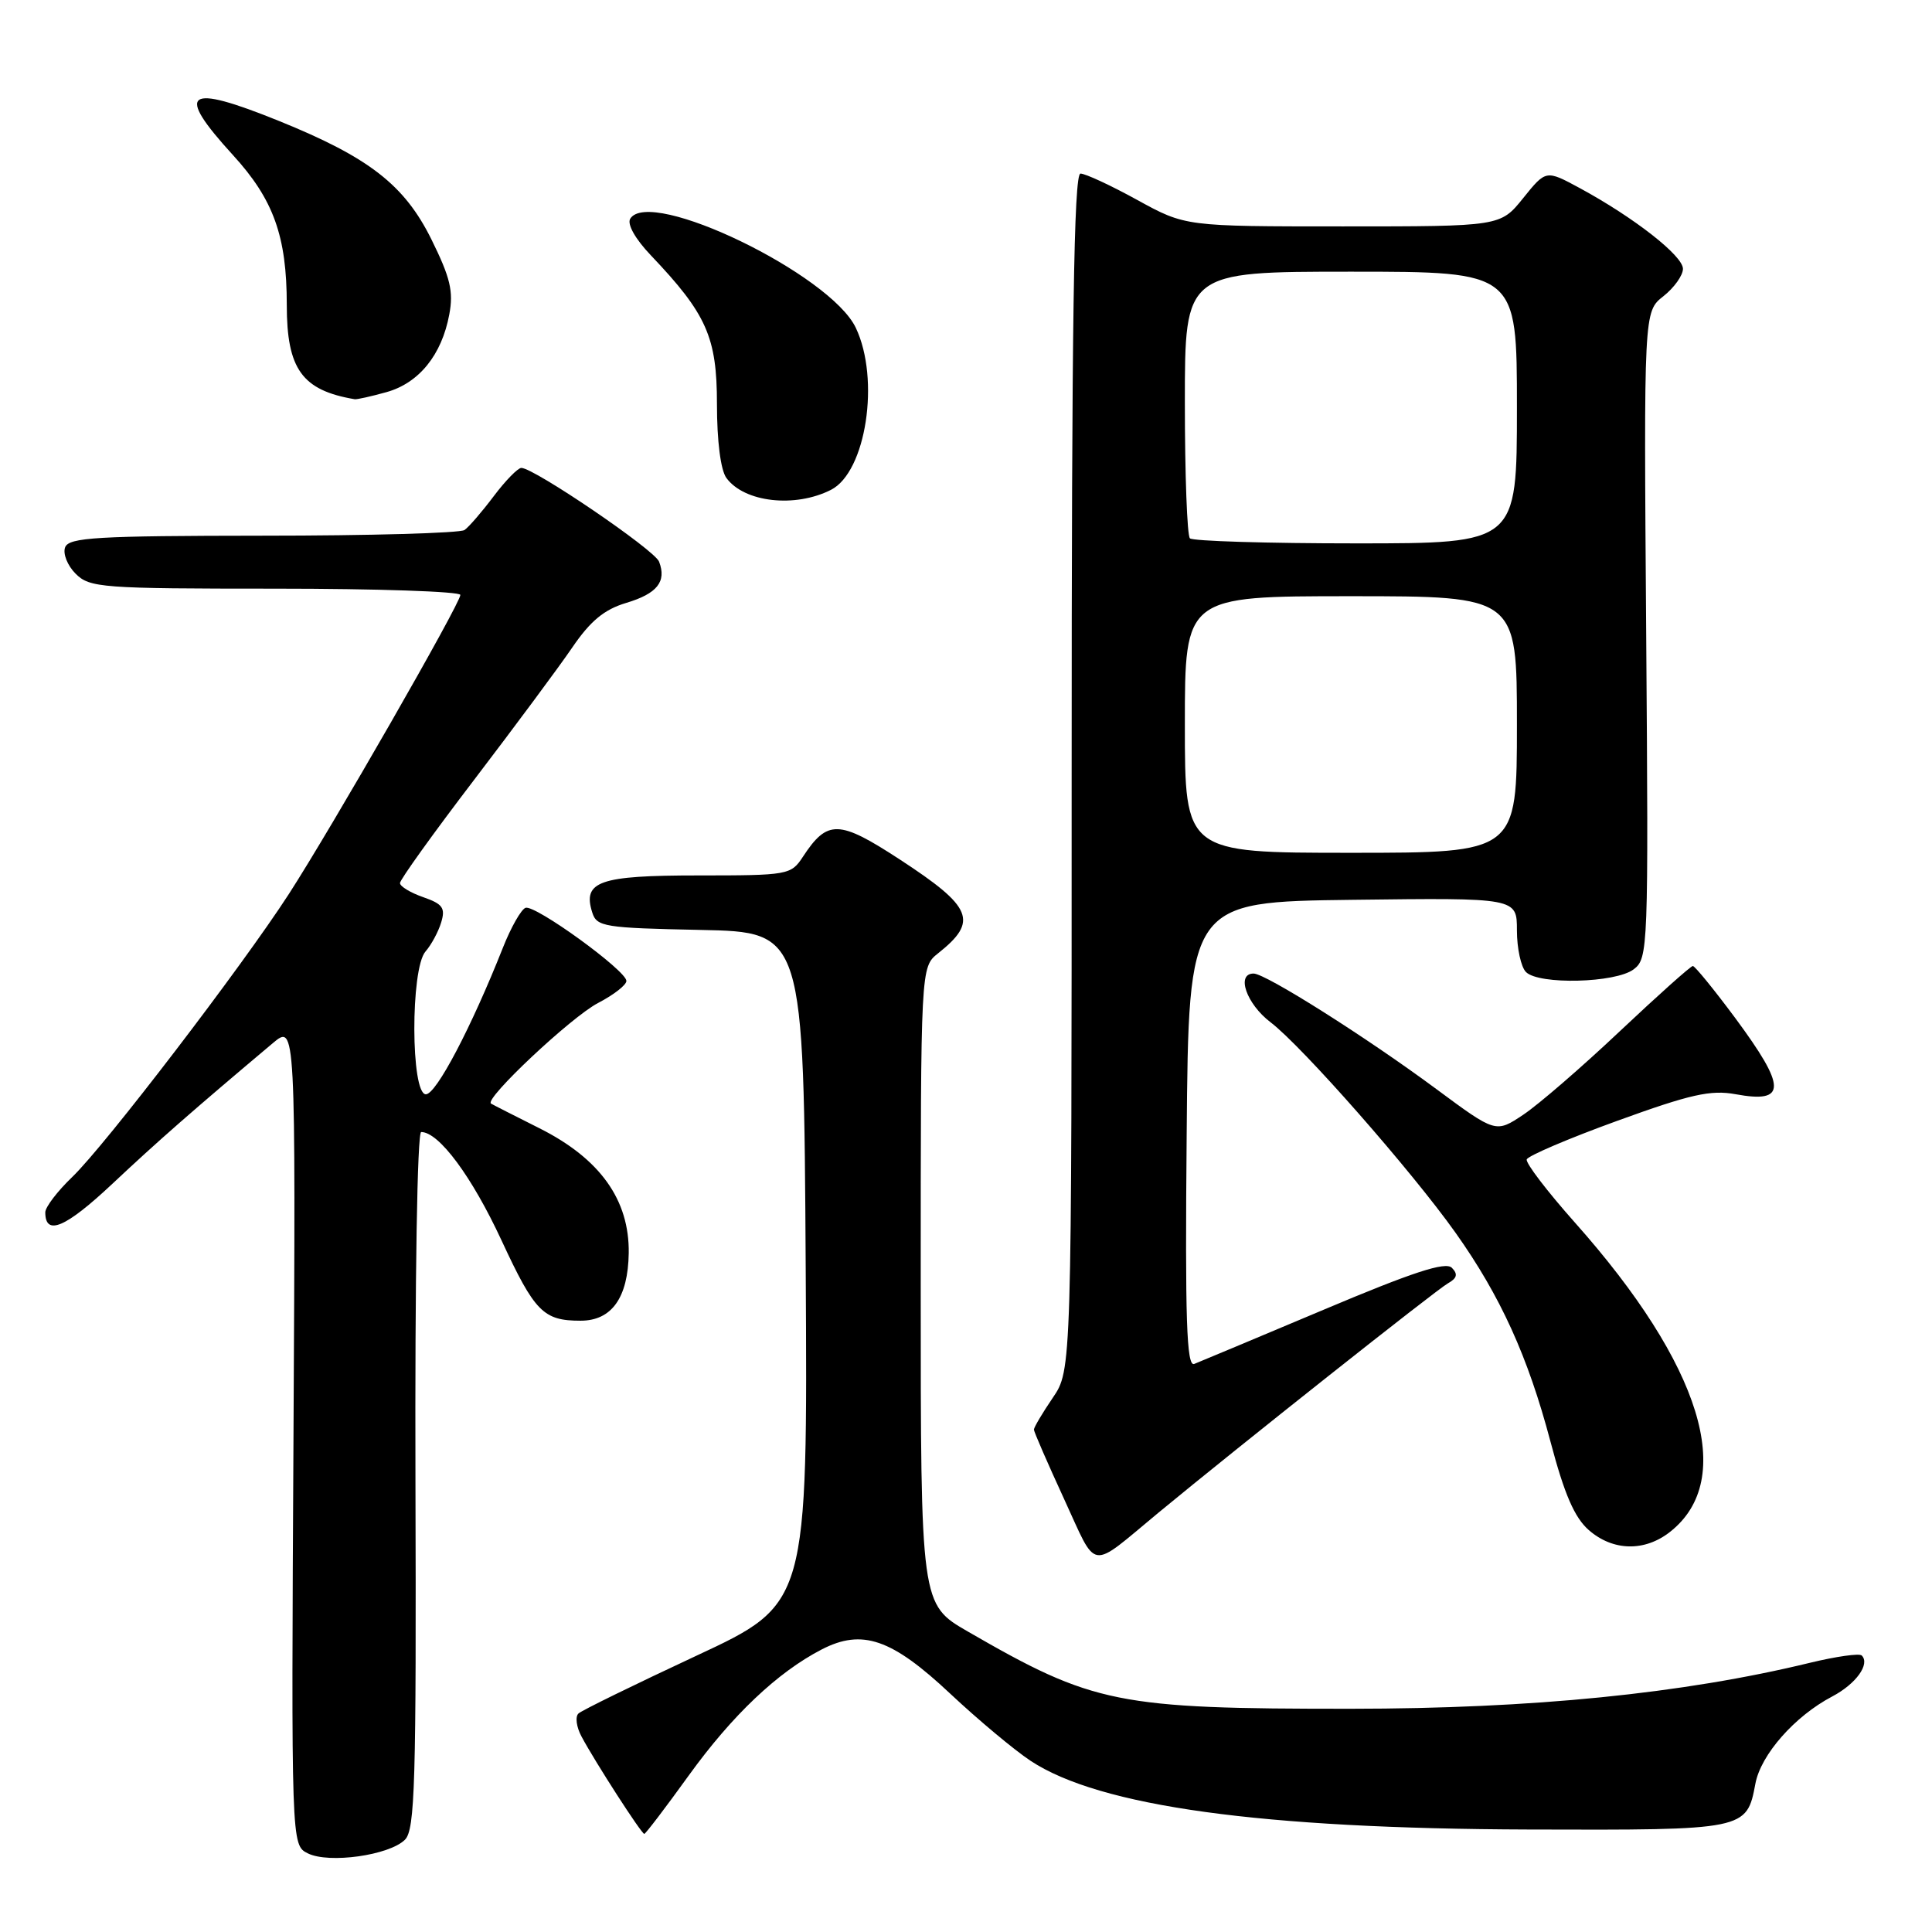 <?xml version="1.0" encoding="UTF-8" standalone="no"?>
<!DOCTYPE svg PUBLIC "-//W3C//DTD SVG 1.1//EN" "http://www.w3.org/Graphics/SVG/1.1/DTD/svg11.dtd" >
<svg xmlns="http://www.w3.org/2000/svg" xmlns:xlink="http://www.w3.org/1999/xlink" version="1.1" viewBox="0 0 256 256">
 <g >
 <path fill="currentColor"
d=" M 53.66 243.77 C 54.99 242.44 55.17 236.28 55.05 196.12 C 54.97 169.45 55.29 150.00 55.81 150.00 C 58.16 150.00 62.53 155.89 66.46 164.37 C 70.86 173.85 72.00 175.00 76.93 175.00 C 81.05 175.00 83.22 171.96 83.31 166.05 C 83.41 158.99 79.51 153.53 71.48 149.50 C 68.19 147.85 65.30 146.38 65.06 146.23 C 64.11 145.63 75.72 134.73 79.25 132.90 C 81.31 131.83 83.00 130.52 83.00 129.98 C 83.00 128.61 70.93 119.86 69.64 120.29 C 69.07 120.48 67.71 122.86 66.64 125.57 C 62.45 136.15 57.80 145.00 56.43 145.00 C 54.42 145.00 54.38 128.37 56.38 126.08 C 57.14 125.21 58.08 123.48 58.46 122.22 C 59.04 120.31 58.66 119.78 56.08 118.88 C 54.38 118.29 53.00 117.45 53.00 117.01 C 53.00 116.57 57.41 110.42 62.81 103.35 C 68.20 96.28 74.07 88.38 75.84 85.78 C 78.23 82.28 80.06 80.76 82.97 79.89 C 87.08 78.66 88.35 77.07 87.33 74.42 C 86.74 72.87 70.76 62.00 69.08 62.00 C 68.62 62.00 66.97 63.69 65.42 65.75 C 63.87 67.81 62.13 69.83 61.55 70.23 C 60.97 70.64 48.96 70.98 34.86 70.98 C 12.83 71.00 9.13 71.21 8.63 72.52 C 8.31 73.36 8.93 74.93 10.02 76.02 C 11.88 77.88 13.43 78.00 36.50 78.00 C 49.98 78.00 61.00 78.38 61.00 78.83 C 61.00 79.96 43.95 109.68 38.27 118.47 C 31.99 128.17 13.93 151.77 9.58 155.95 C 7.61 157.84 6.00 159.95 6.00 160.64 C 6.00 163.83 8.68 162.69 14.90 156.85 C 20.90 151.21 25.61 147.09 36.14 138.23 C 39.18 135.67 39.18 135.67 38.89 190.08 C 38.59 244.49 38.59 244.49 40.79 245.58 C 43.58 246.97 51.59 245.84 53.66 243.77 Z  M 91.27 235.25 C 97.04 227.26 103.02 221.59 108.88 218.56 C 114.25 215.79 118.16 217.14 125.92 224.43 C 129.61 227.89 134.40 231.89 136.56 233.32 C 145.74 239.37 167.12 242.31 202.59 242.42 C 231.37 242.51 231.44 242.49 232.60 236.34 C 233.32 232.50 237.81 227.40 242.78 224.79 C 245.93 223.13 247.83 220.50 246.69 219.36 C 246.38 219.05 243.29 219.49 239.82 220.33 C 222.99 224.42 203.04 226.41 179.00 226.42 C 148.02 226.43 144.89 225.80 128.25 216.19 C 122.00 212.58 122.00 212.58 122.00 170.36 C 122.00 128.15 122.00 128.15 124.30 126.32 C 129.66 122.07 128.90 120.20 119.25 113.90 C 111.15 108.61 109.64 108.57 106.38 113.54 C 104.81 115.93 104.44 116.00 92.51 116.00 C 79.39 116.00 77.16 116.78 78.48 120.92 C 79.07 122.80 80.08 122.96 92.81 123.22 C 106.50 123.50 106.50 123.50 106.76 168.01 C 107.02 212.52 107.02 212.52 92.26 219.40 C 84.14 223.19 77.12 226.62 76.66 227.04 C 76.19 227.45 76.37 228.83 77.06 230.11 C 78.84 233.45 85.00 243.00 85.37 243.00 C 85.54 243.00 88.20 239.51 91.27 235.25 Z  M 153.50 200.44 C 164.13 191.66 190.27 170.95 191.84 170.06 C 193.07 169.37 193.21 168.83 192.38 167.99 C 191.54 167.14 187.20 168.56 175.38 173.55 C 166.64 177.23 158.93 180.46 158.24 180.73 C 157.23 181.12 157.02 174.92 157.24 150.36 C 157.50 119.50 157.50 119.50 179.25 119.23 C 201.00 118.96 201.00 118.96 201.00 123.28 C 201.00 125.66 201.54 128.14 202.20 128.80 C 203.91 130.51 214.07 130.26 216.47 128.44 C 218.39 126.99 218.44 125.79 218.13 84.12 C 217.81 41.29 217.81 41.29 220.41 39.25 C 221.83 38.13 223.00 36.49 223.00 35.62 C 223.00 33.89 216.53 28.83 209.34 24.93 C 204.85 22.50 204.85 22.50 201.83 26.25 C 198.81 30.00 198.81 30.00 177.94 30.00 C 157.07 30.00 157.07 30.00 150.70 26.50 C 147.20 24.57 143.81 23.00 143.17 23.00 C 142.29 23.00 142.00 42.53 142.00 102.27 C 142.00 181.54 142.00 181.54 139.50 185.21 C 138.12 187.24 137.00 189.13 137.00 189.43 C 137.00 189.72 138.80 193.85 140.99 198.61 C 145.48 208.33 144.19 208.14 153.50 200.44 Z  M 221.29 202.98 C 230.15 196.02 225.49 180.88 208.66 161.97 C 205.01 157.86 202.14 154.11 202.30 153.63 C 202.45 153.16 207.85 150.85 214.28 148.52 C 224.00 144.99 226.67 144.39 229.97 144.99 C 236.77 146.24 236.75 144.11 229.91 134.87 C 227.10 131.09 224.58 128.00 224.31 128.00 C 224.03 128.00 219.68 131.89 214.65 136.63 C 209.62 141.38 203.86 146.36 201.85 147.70 C 198.20 150.14 198.20 150.14 190.34 144.32 C 181.10 137.47 167.70 129.00 166.11 129.00 C 163.76 129.00 165.15 133.02 168.36 135.46 C 172.57 138.67 187.06 155.16 192.87 163.35 C 198.83 171.75 202.46 179.75 205.44 191.00 C 207.29 198.00 208.63 201.09 210.53 202.75 C 213.73 205.54 217.93 205.63 221.29 202.98 Z  M 110.12 64.90 C 114.76 62.53 116.64 50.26 113.40 43.44 C 110.04 36.35 86.11 24.78 83.51 28.98 C 83.07 29.70 84.17 31.66 86.25 33.84 C 93.64 41.61 95.00 44.68 95.00 53.54 C 95.00 58.43 95.49 62.29 96.25 63.33 C 98.62 66.57 105.35 67.33 110.12 64.90 Z  M 51.21 51.96 C 55.51 50.76 58.53 47.04 59.53 41.68 C 60.11 38.61 59.67 36.79 57.16 31.71 C 53.59 24.50 48.90 20.86 37.00 16.04 C 24.60 11.02 23.14 12.09 30.86 20.54 C 36.25 26.43 38.00 31.31 38.00 40.40 C 38.00 48.91 40.02 51.72 47.00 52.90 C 47.27 52.95 49.17 52.53 51.21 51.96 Z  M 157.00 96.00 C 157.00 79.00 157.00 79.00 179.00 79.00 C 201.00 79.00 201.00 79.00 201.00 96.00 C 201.00 113.00 201.00 113.00 179.00 113.00 C 157.00 113.00 157.00 113.00 157.00 96.00 Z  M 157.67 71.33 C 157.30 70.97 157.00 62.87 157.00 53.33 C 157.00 36.00 157.00 36.00 179.00 36.00 C 201.00 36.00 201.00 36.00 201.00 54.00 C 201.00 72.00 201.00 72.00 179.67 72.00 C 167.93 72.00 158.03 71.70 157.67 71.33 Z "/>
</g>
</svg>